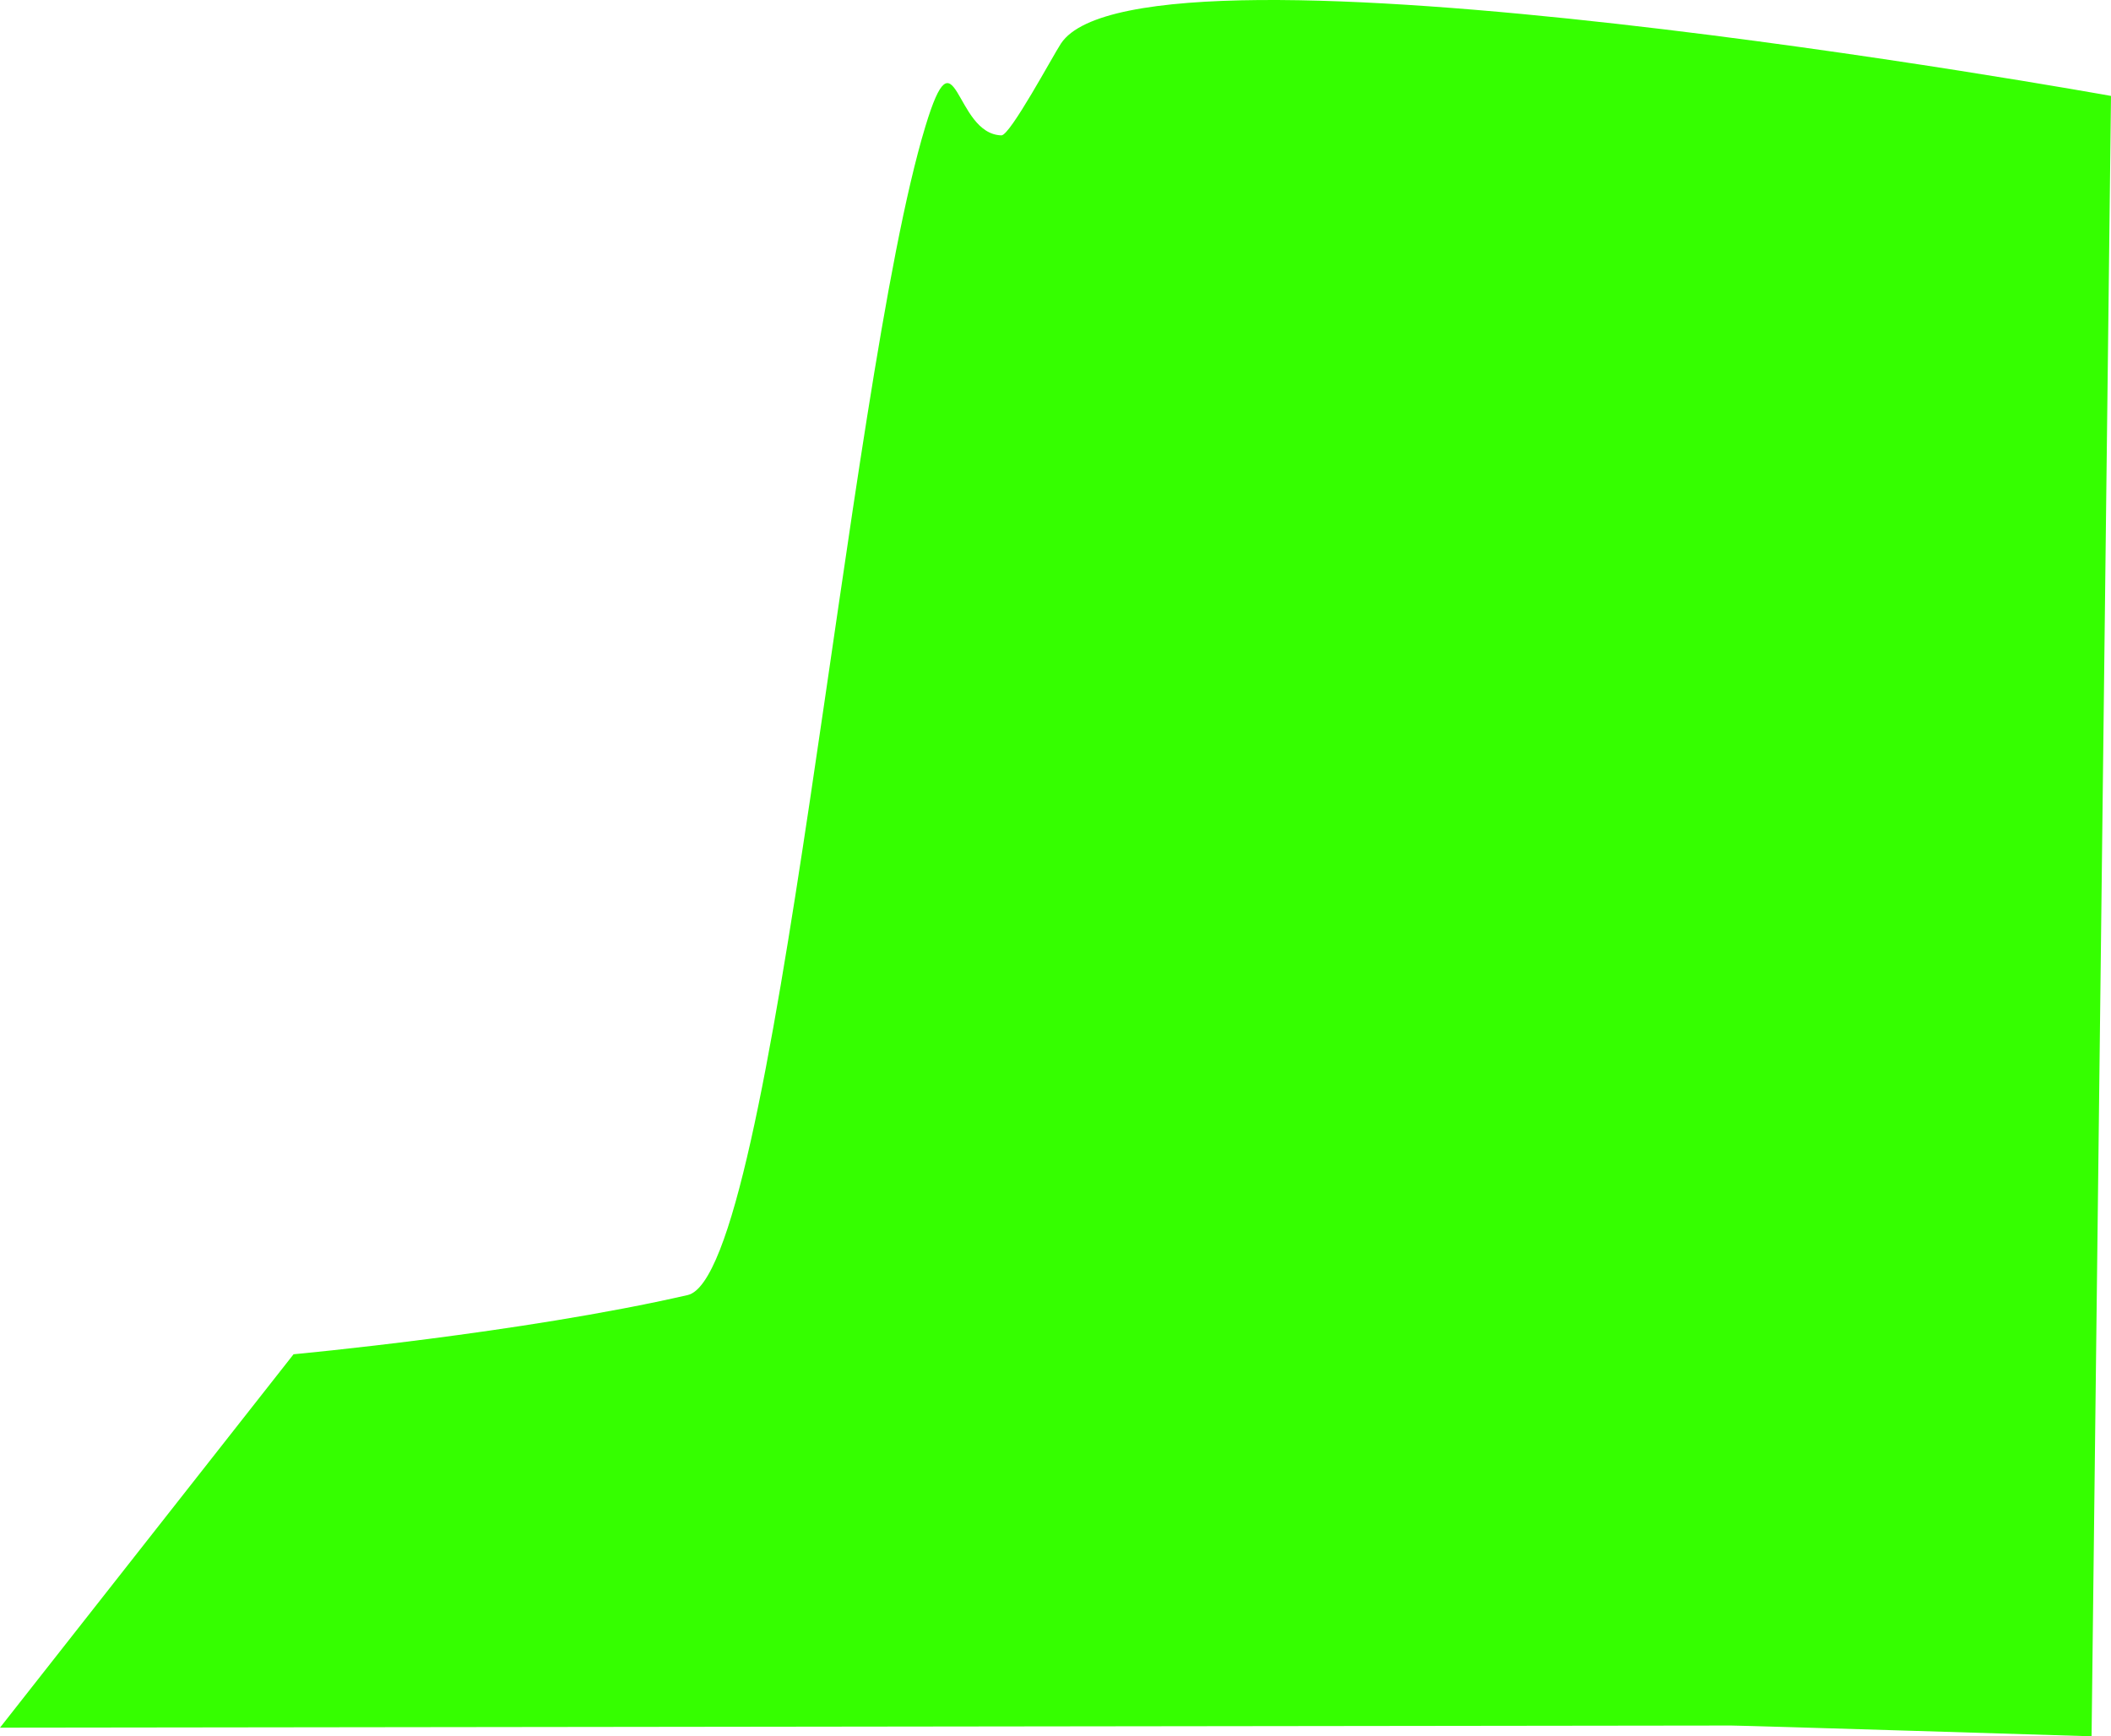<svg version="1.1" xmlns="http://www.w3.org/2000/svg" xmlns:xlink="http://www.w3.org/1999/xlink" width="489" height="402.222" viewBox="0,0,489,402.222"><g transform="translate(-0.75,39.722)"><g data-paper-data="{&quot;isPaintingLayer&quot;:true}" fill="#35ff00" fill-rule="nonzero" stroke="none" stroke-width="0" stroke-linecap="butt" stroke-linejoin="miter" stroke-miterlimit="10" stroke-dasharray="" stroke-dashoffset="0" style="mix-blend-mode: normal"><path d="M0.75,360.5l68,-86.5c0,0 52.692,-4.862 91.295,-13.712c20.4,-4.677 36.688,-210.127 55.053,-270.683c7.174,-23.657 6.623,1.739 17.622,2.031c2.016,0.053 11.966,-18.522 13.803,-21.287c18.837,-28.348 243.227,12.151 243.227,12.151l-4.5,380c0,0 -80.788,-2.498 -83.501,-2.494c-25.61,0.032 -400.999,0.494 -400.999,0.494z"/></g></g></svg>